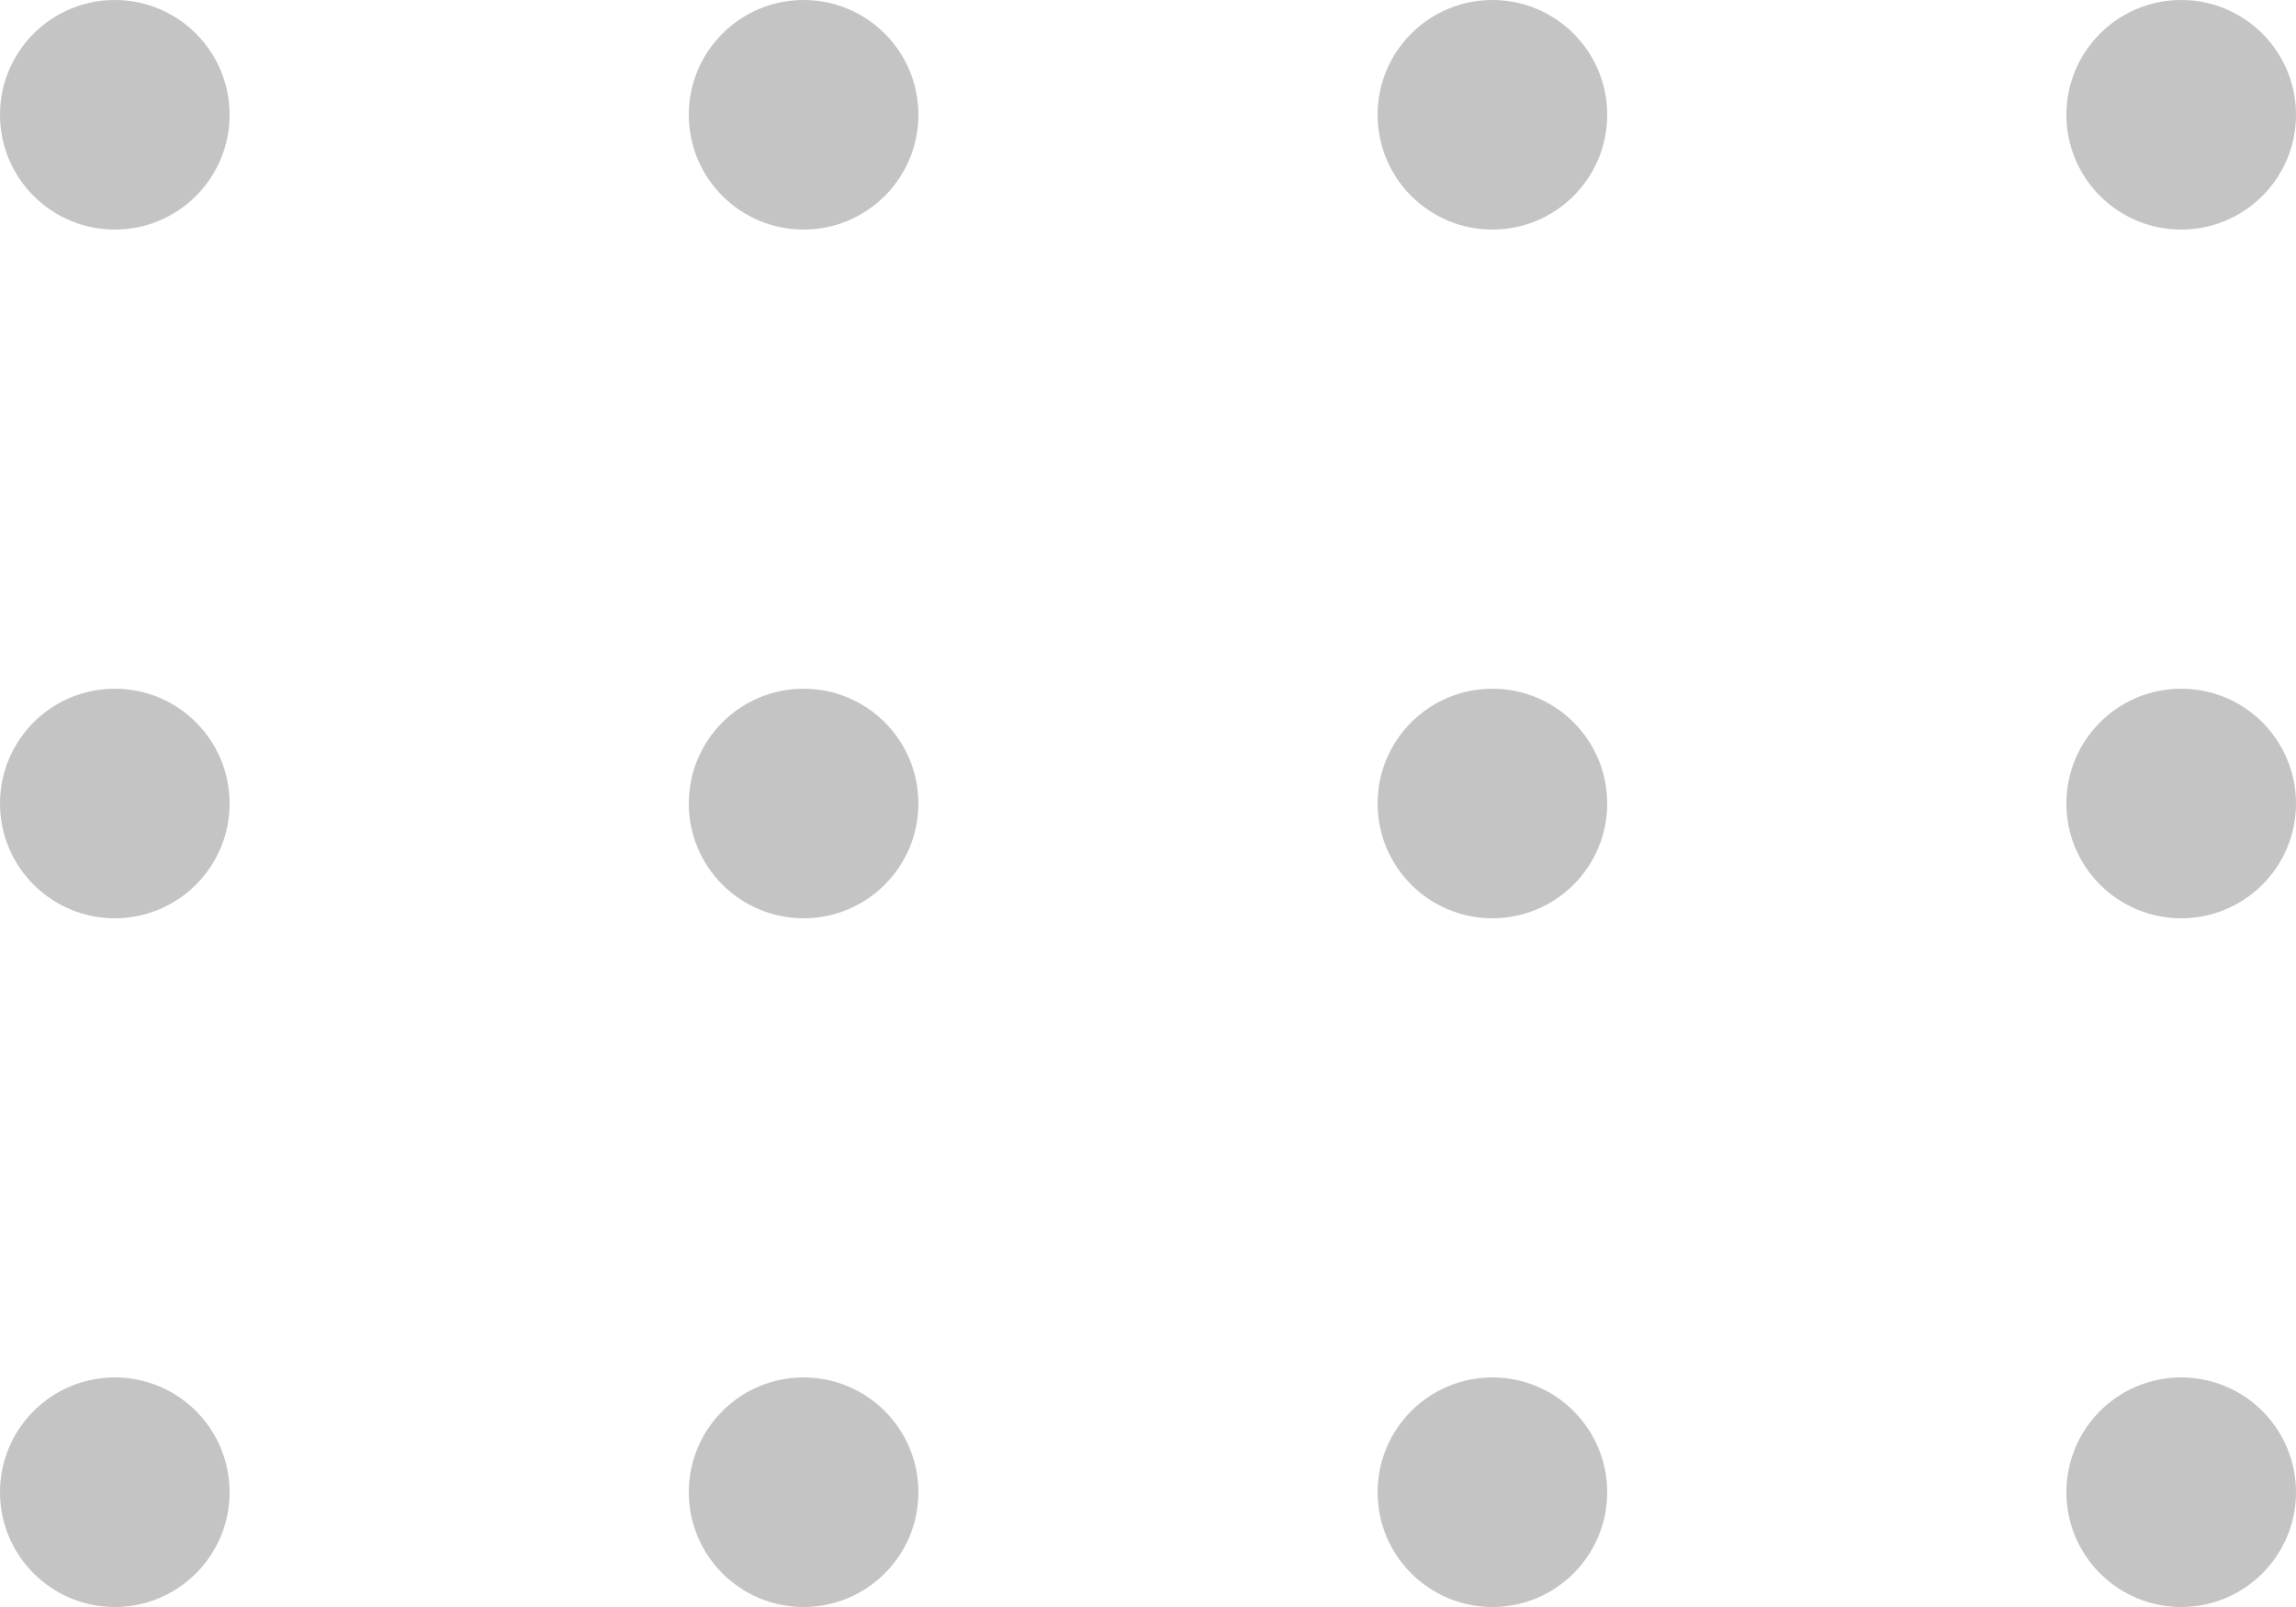<svg width="100" height="70" viewBox="0 0 100 70" fill="none" xmlns="http://www.w3.org/2000/svg">
              <circle cx="5" cy="5" r="5" fill="#C4C4C4"/>
              <circle cx="5" cy="35" r="5" fill="#C4C4C4"/>
              <circle cx="5" cy="65" r="5" fill="#C4C4C4"/>
              <circle cx="65" cy="5" r="5" fill="#C4C4C4"/>
              <circle cx="65" cy="35" r="5" fill="#C4C4C4"/>
              <circle cx="65" cy="65" r="5" fill="#C4C4C4"/>
              <circle cx="95" cy="5" r="5" fill="#C4C4C4"/>
              <circle cx="95" cy="35" r="5" fill="#C4C4C4"/>
              <circle cx="95" cy="65" r="5" fill="#C4C4C4"/>
              <circle cx="35" cy="5" r="5" fill="#C4C4C4"/>
              <circle cx="35" cy="35" r="5" fill="#C4C4C4"/>
              <circle cx="35" cy="65" r="5" fill="#C4C4C4"/>
            </svg>
